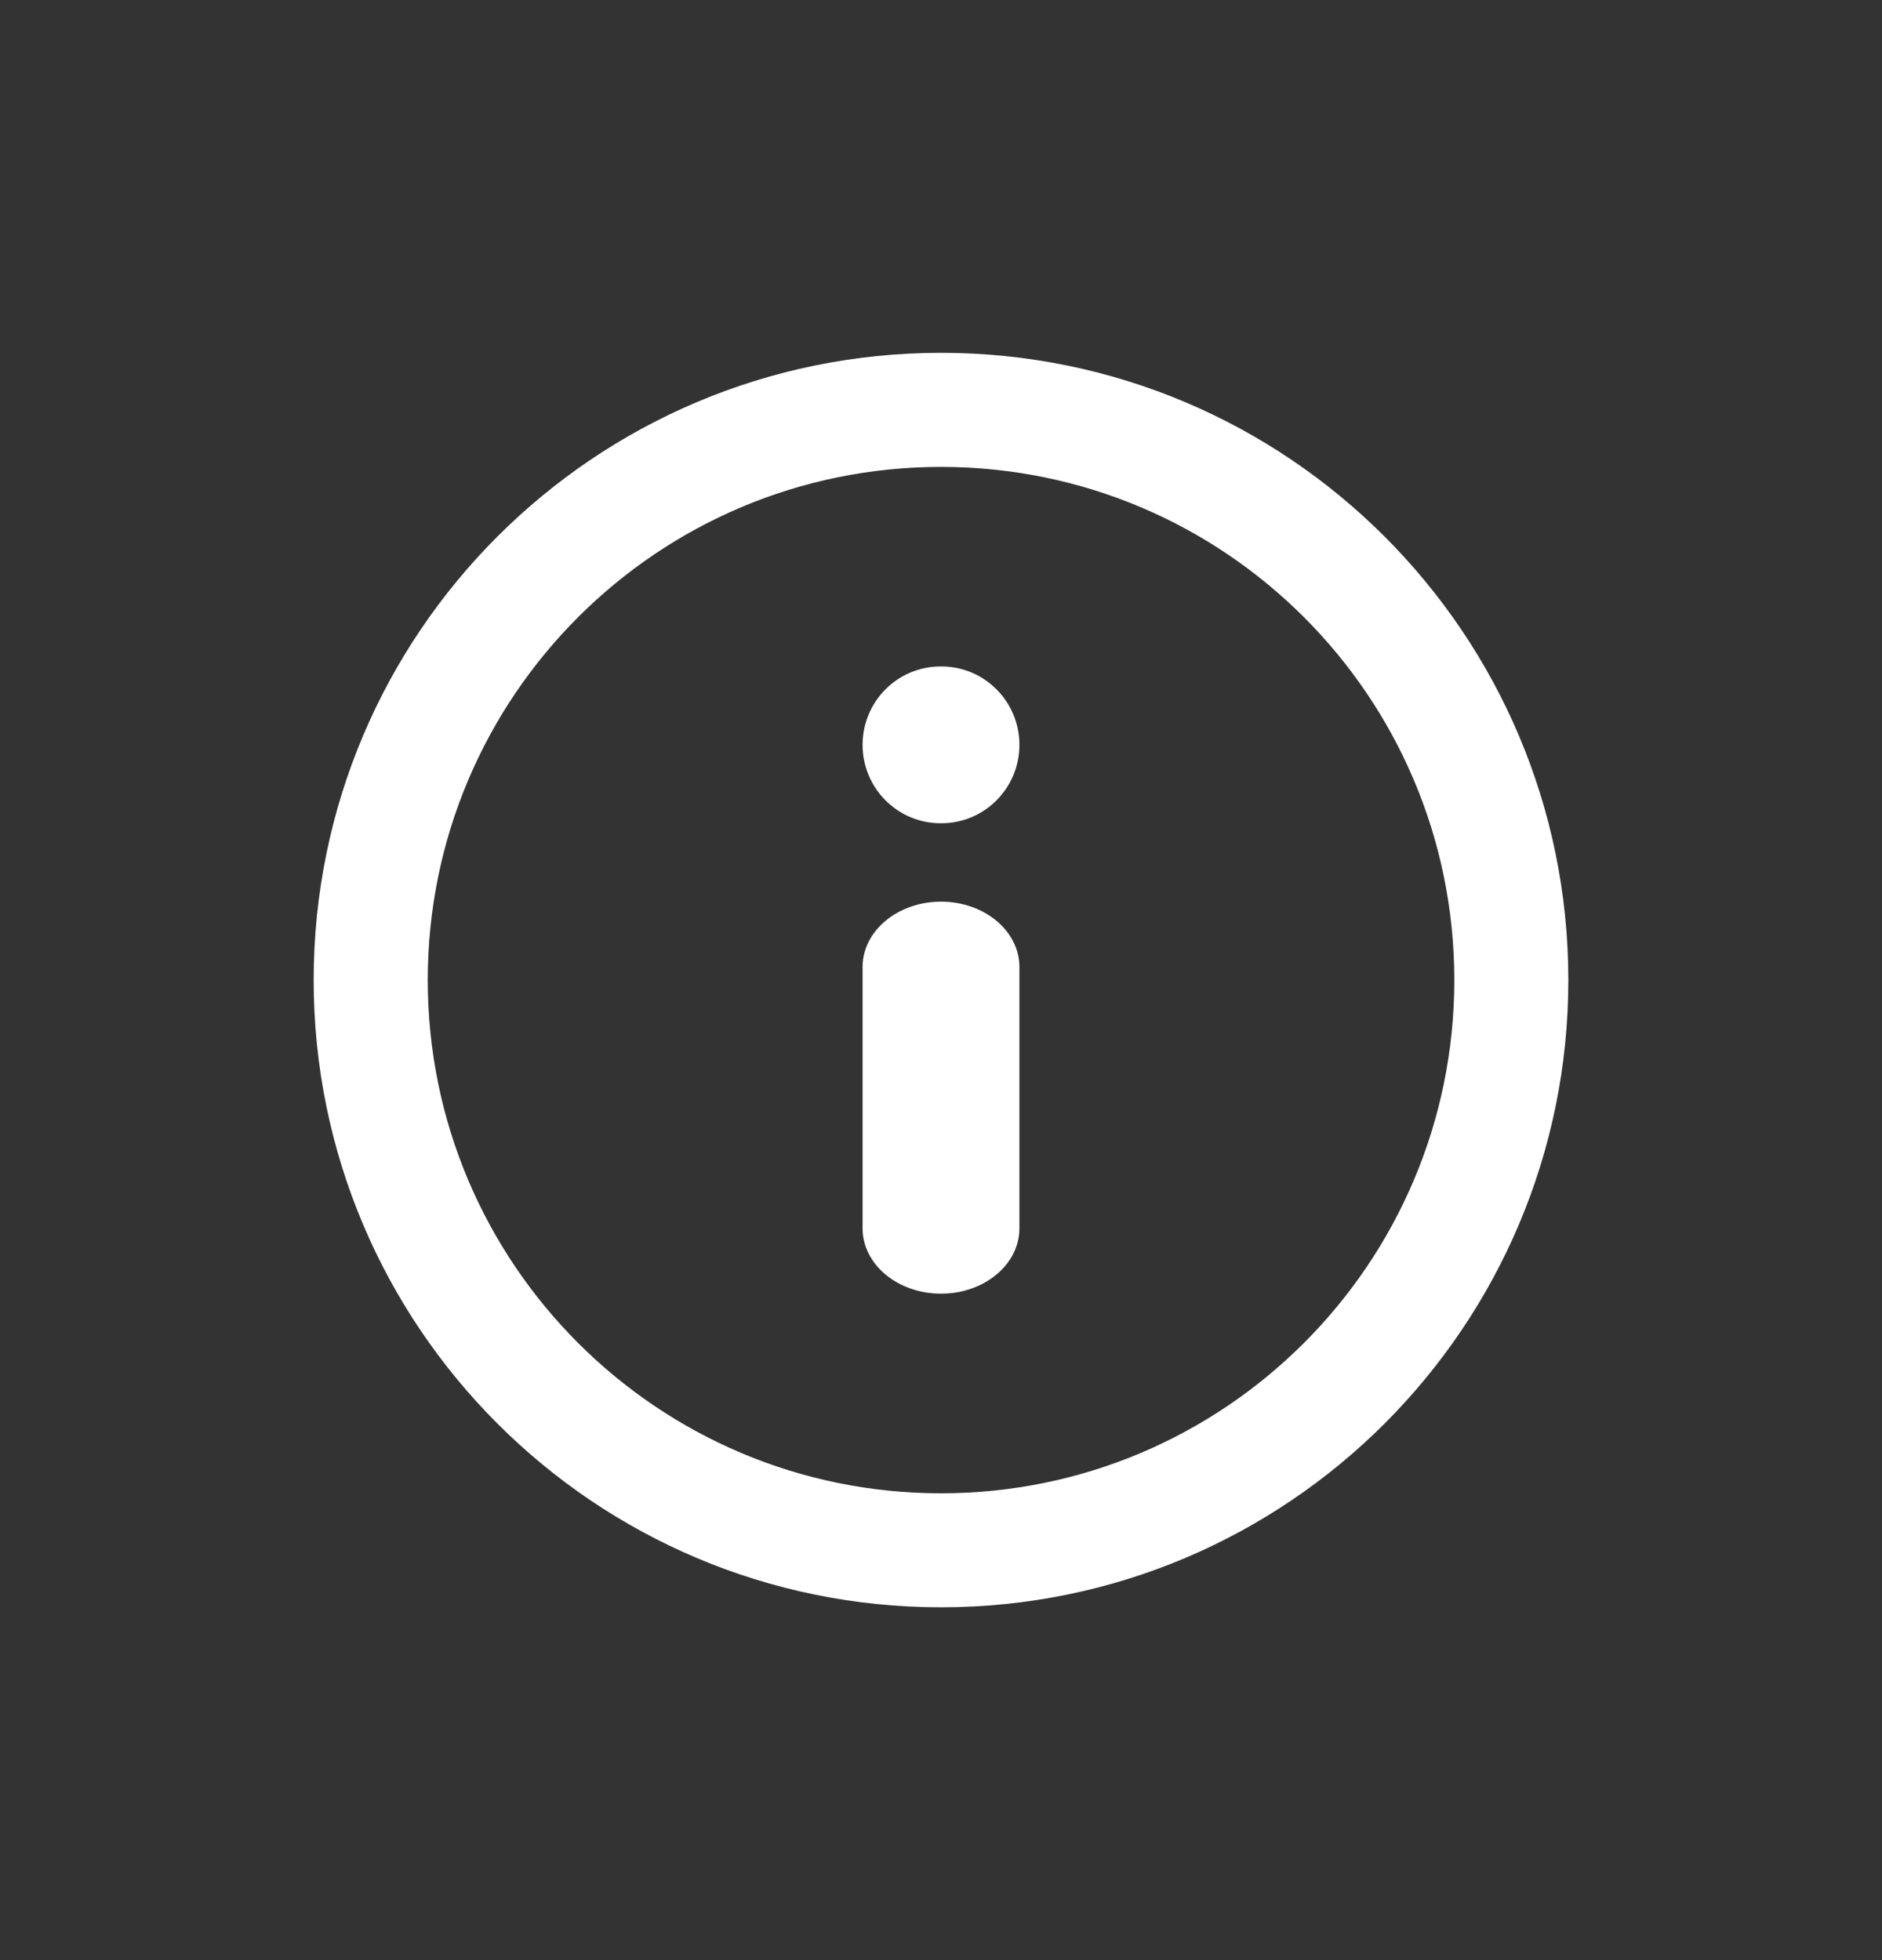 <svg width="24" height="25" viewBox="0 0 24 25" fill="none" xmlns="http://www.w3.org/2000/svg">
<rect x="0" y="0" width="24" height="25" fill="#333333" stroke="none"/>
<path fill-rule="evenodd" clip-rule="evenodd" d="M12 5.955C8.385 5.955 5.455 8.885 5.455 12.5C5.455 16.115 8.385 19.046 12 19.046C15.615 19.046 18.546 16.115 18.546 12.5C18.546 8.885 15.615 5.955 12 5.955ZM4 12.5C4 8.082 7.582 4.5 12 4.5C16.418 4.5 20 8.082 20 12.5C20 16.918 16.418 20.5 12 20.5C7.582 20.5 4 16.918 4 12.5Z" fill="white"/>
<path fill-rule="evenodd" clip-rule="evenodd" d="M12 11.5C12.552 11.5 13 11.873 13 12.333V15.667C13 16.127 12.552 16.5 12 16.5C11.448 16.5 11 16.127 11 15.667V12.333C11 11.873 11.448 11.5 12 11.5Z" fill="white"/>
<path fill-rule="evenodd" clip-rule="evenodd" d="M11 9.5C11 8.948 11.445 8.5 11.995 8.5H12.005C12.555 8.5 13 8.948 13 9.5C13 10.052 12.555 10.5 12.005 10.5H11.995C11.445 10.5 11 10.052 11 9.5Z" fill="white"/>
</svg>
